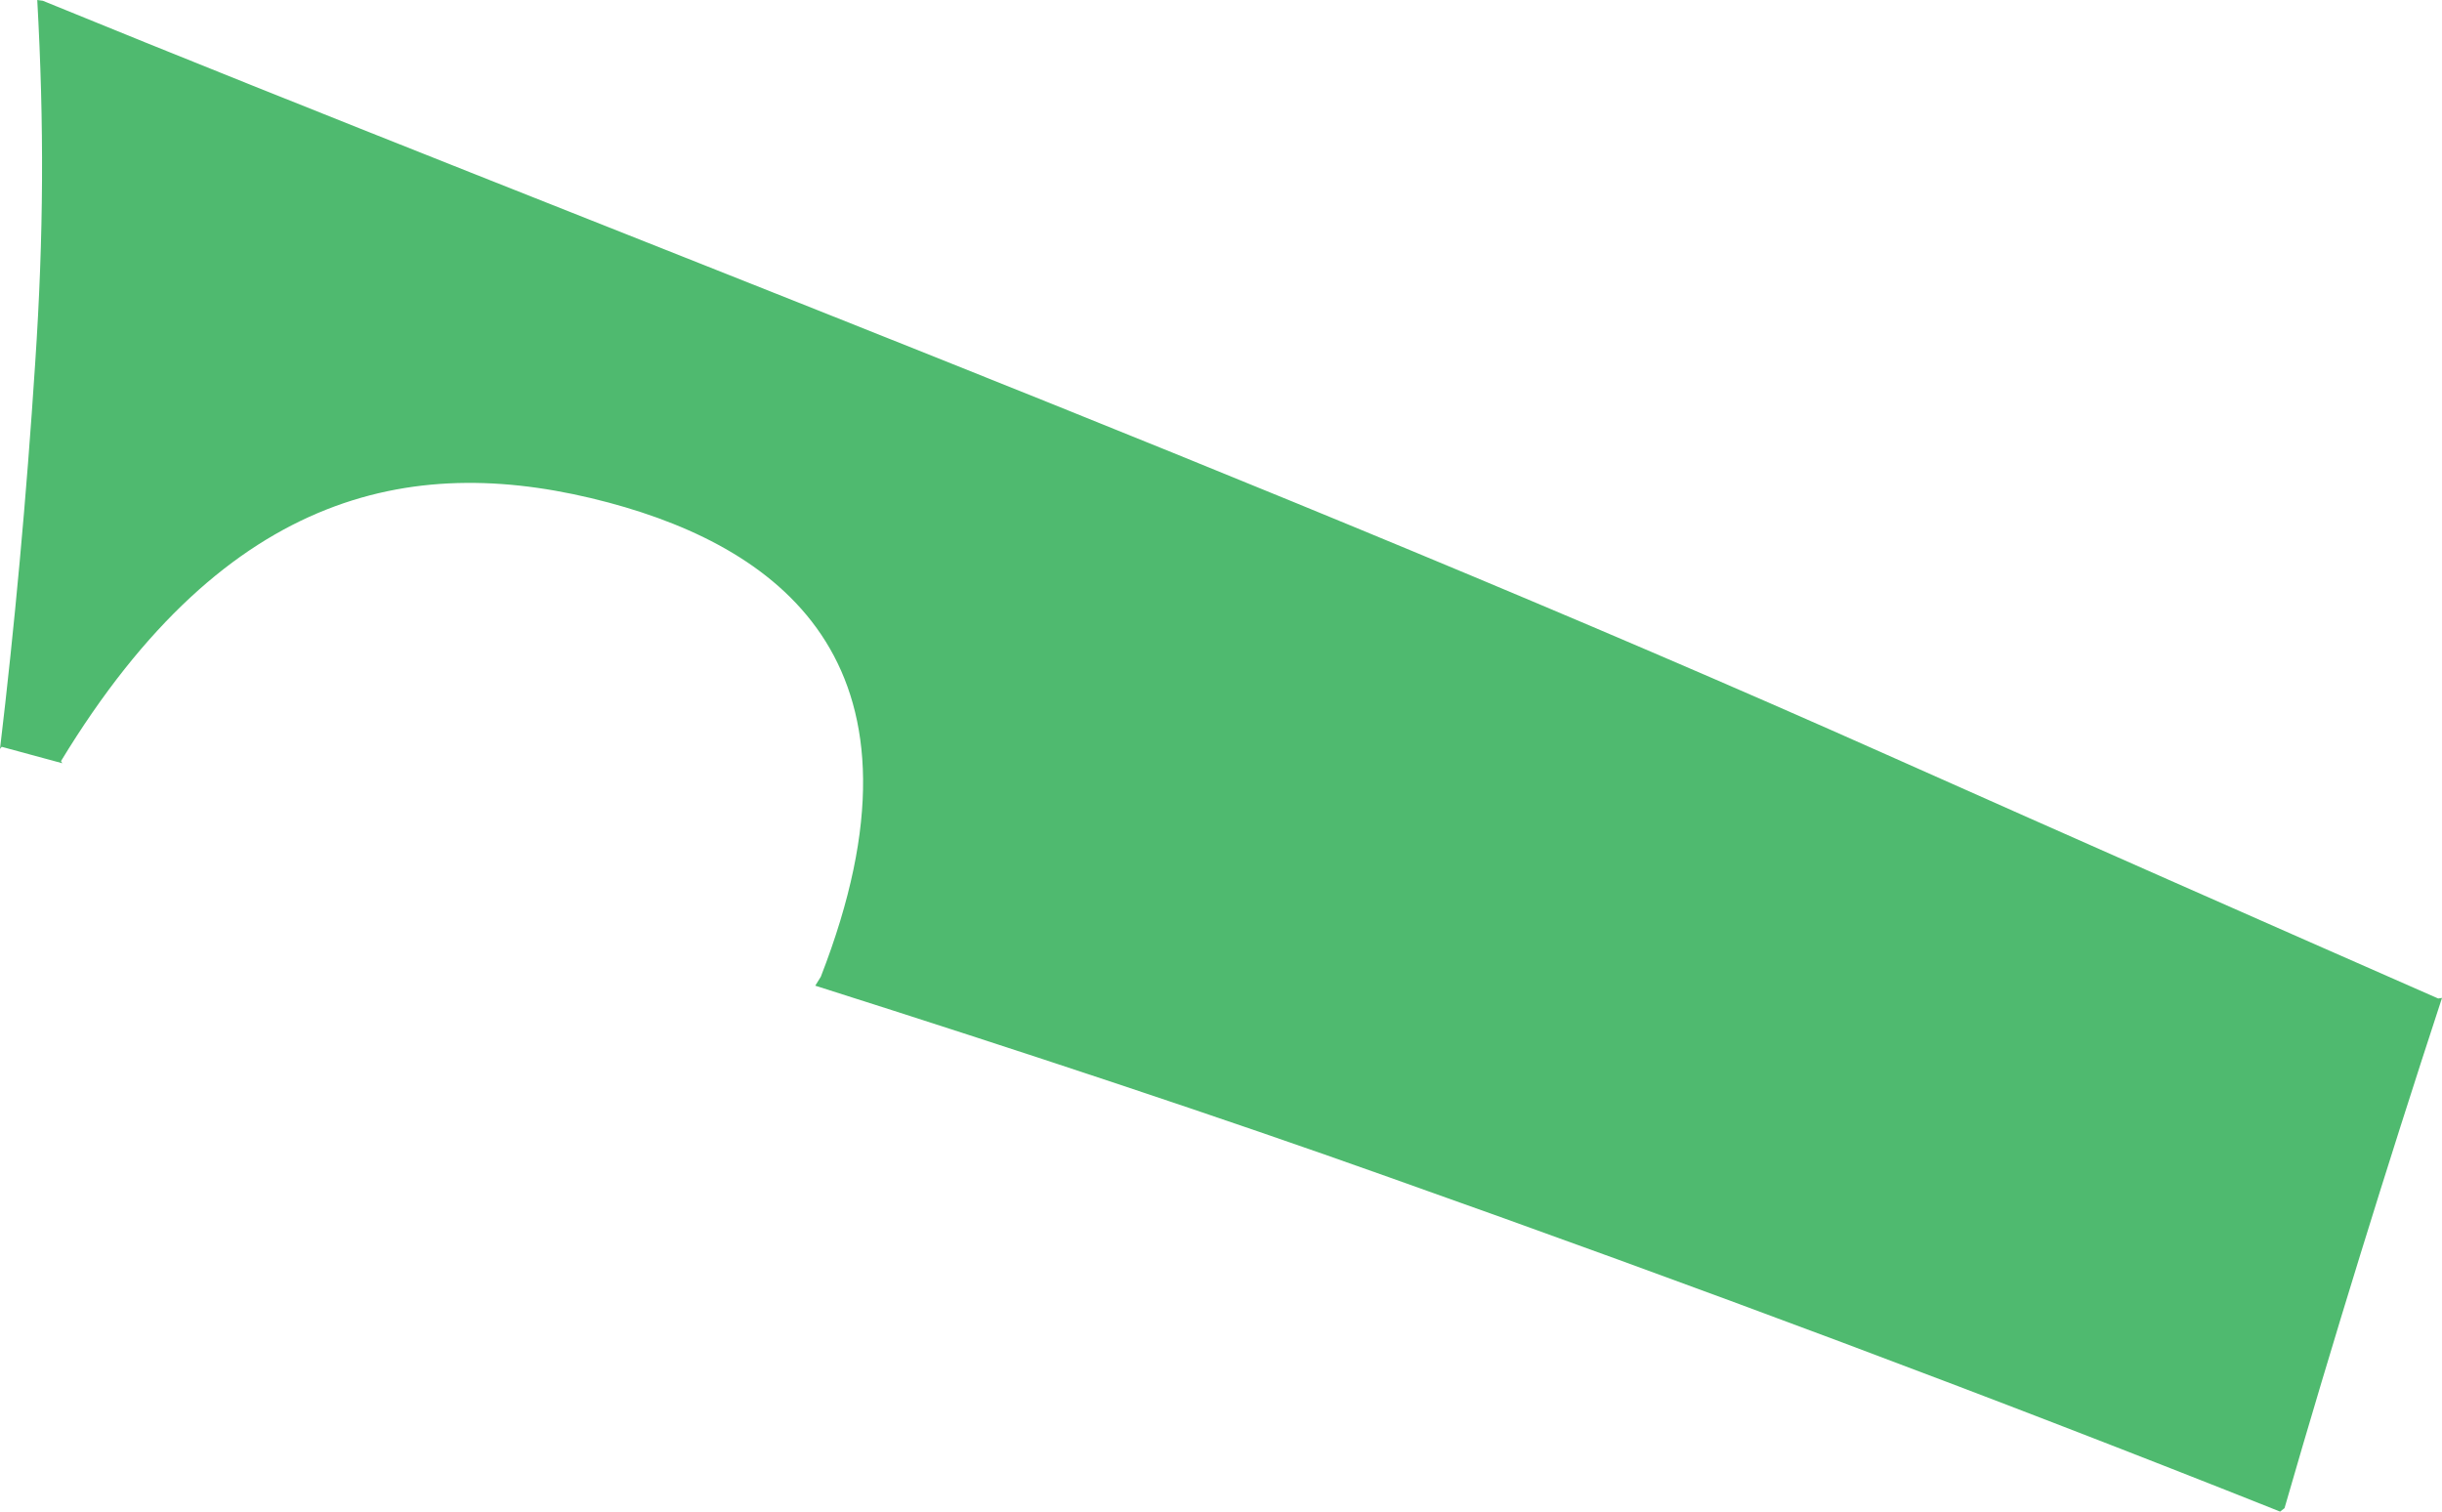 <?xml version="1.0" encoding="iso-8859-1"?>
<!-- Generator: Adobe Illustrator 16.0.0, SVG Export Plug-In . SVG Version: 6.00 Build 0)  -->
<!DOCTYPE svg PUBLIC "-//W3C//DTD SVG 1.1//EN" "http://www.w3.org/Graphics/SVG/1.1/DTD/svg11.dtd">
<svg version="1.1" id="Layer_1" xmlns="http://www.w3.org/2000/svg" xmlns:xlink="http://www.w3.org/1999/xlink" x="0px" y="0px"
	 width="12.778px" height="7.91px" viewBox="0 0 12.778 7.91" style="enable-background:new 0 0 12.778 7.91;" xml:space="preserve"
	>
<path style="fill:#4FBA6F;" d="M12.758,5.225C11.834,4.819,10.87,4.394,9.874,3.95c-3.24-1.445-6.829-2.792-9.65-3.946L0.195,0
	c0.036,0.651,0.034,1.228-0.011,1.902C0.138,2.609,0.076,3.281,0,3.919l0.009-0.011c0.106,0.029,0.211,0.057,0.317,0.086
	L0.319,3.983C1.194,2.542,2.19,2.365,3.185,2.63c0.919,0.246,1.739,0.866,1.11,2.481L4.266,5.158c1.09,0.346,2.126,0.69,3.001,1.002
	c1.621,0.575,3.147,1.146,4.664,1.75l0.023-0.018c0.254-0.88,0.528-1.766,0.824-2.67L12.758,5.225z"/>
</svg>
